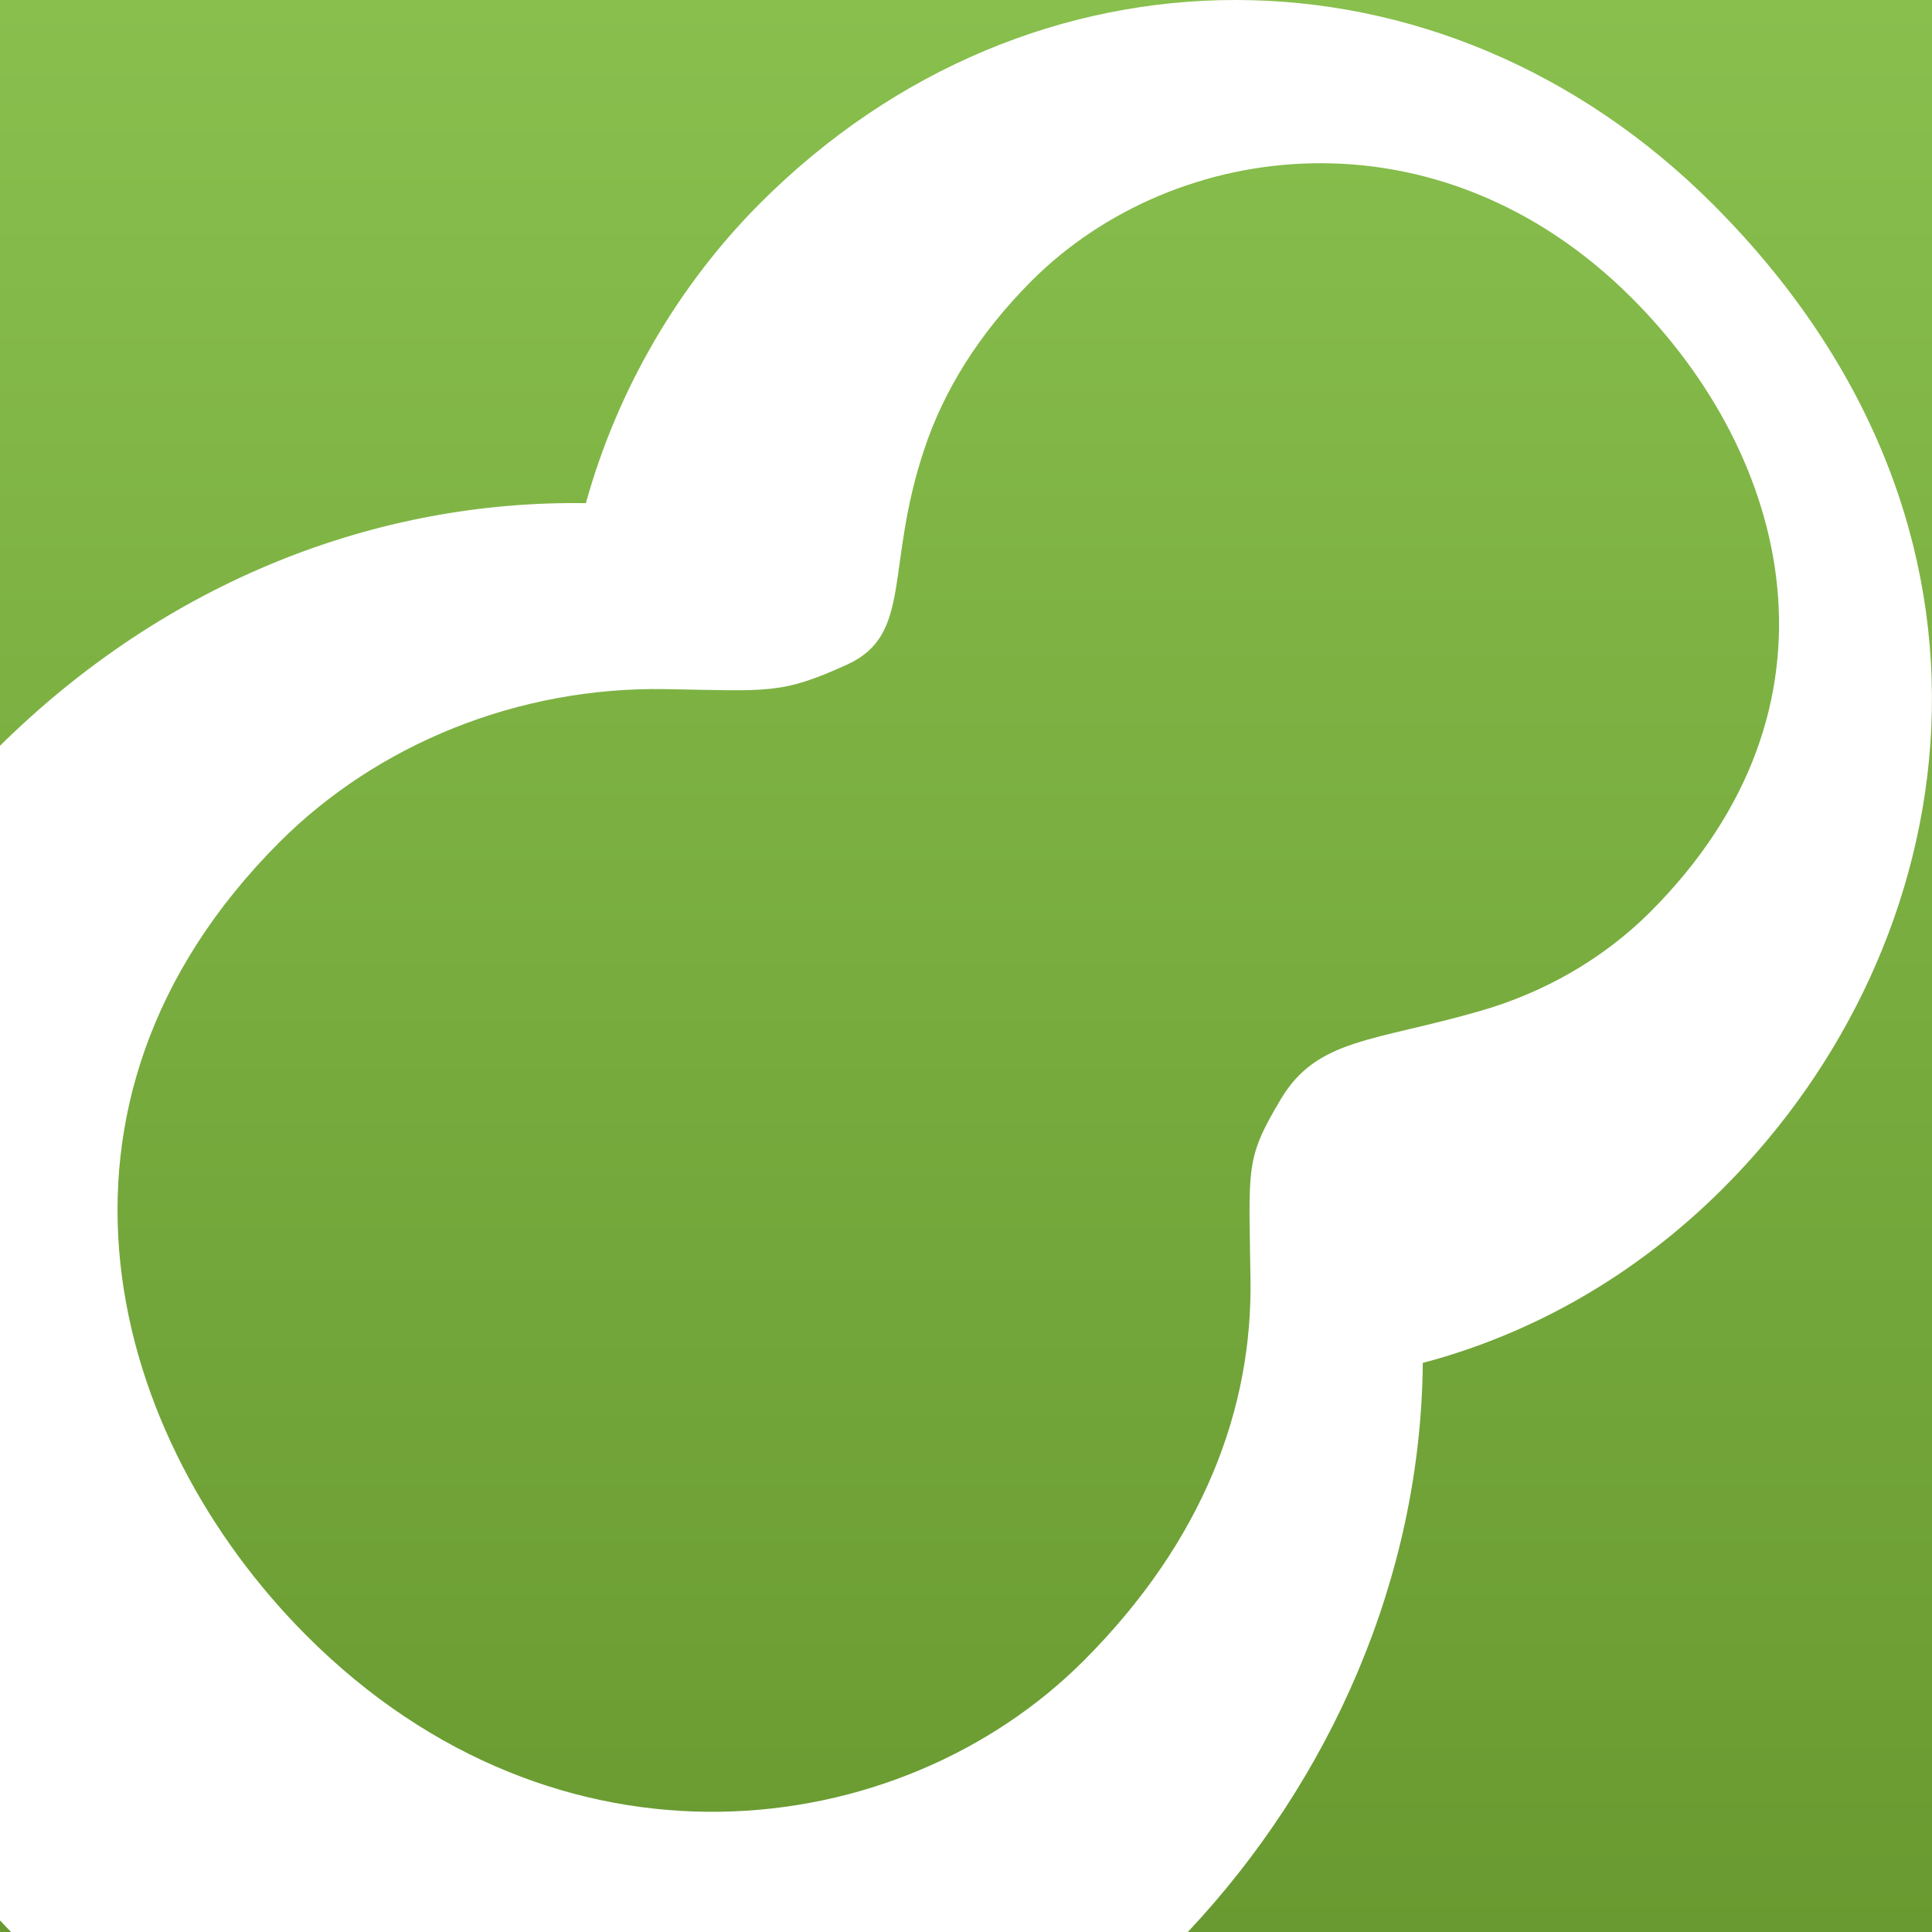 <?xml version="1.0" encoding="utf-8"?>
<!-- Generator: Adobe Illustrator 15.0.2, SVG Export Plug-In . SVG Version: 6.00 Build 0)  -->
<!DOCTYPE svg PUBLIC "-//W3C//DTD SVG 1.1//EN" "http://www.w3.org/Graphics/SVG/1.1/DTD/svg11.dtd">
<svg version="1.1" id="レイヤー_1" xmlns="http://www.w3.org/2000/svg" xmlns:xlink="http://www.w3.org/1999/xlink" x="0px"
	 y="0px" width="16px" height="16px" viewBox="0 0 16 16" enable-background="new 0 0 16 16" xml:space="preserve">
<rect x="0" y="0" width="16" height="16" fill="#333333" stroke="none"/>
<linearGradient id="SVGID_1_" gradientUnits="userSpaceOnUse" x1="7.86" y1="16.055" x2="7.86" y2="0.055" gradientTransform="matrix(1 0 0 -1 0.14 16.055)">
	<stop  offset="0" style="stop-color:#88BF4D"/>
	<stop  offset="1" style="stop-color:#699A31"/>
</linearGradient>
<polygon fill="url(#SVGID_1_)" points="0,0 0,16 6.896,16 16,16 16,6.896 16,0 "/>
<path fill="#FFFFFF" d="M14.275,9.836c2.001-2.002,2.613-5.44-0.089-8.144C13.06,0.566,11.649,0.002,10.24,0h-0.002
	c-1.41-0.002-2.818,0.558-3.94,1.68C5.626,2.352,5.116,3.216,4.852,4.167C3.121,4.141,1.384,4.811,0,6.176v9.728
	C0.031,15.937,0.061,15.969,0.092,16h6.805h2.94c1.183-1.258,1.93-2.938,1.946-4.713C12.686,11.048,13.545,10.567,14.275,9.836z
	 M10.609,9.1c-0.299,0.5-0.266,0.558-0.253,1.494c0.017,1.061-0.383,2.16-1.383,3.161c-1.53,1.529-4.354,1.871-6.432-0.207
	C0.904,11.91,0.135,9.154,2.317,6.972c0.81-0.809,1.975-1.287,3.199-1.265c0.852,0.014,0.951,0.046,1.499-0.203
	c0.549-0.25,0.311-0.805,0.64-1.785c0.159-0.478,0.444-0.947,0.888-1.393c1.187-1.186,3.371-1.458,4.971,0.142
	c1.304,1.303,1.856,3.381,0.153,5.084c-0.385,0.385-0.876,0.669-1.418,0.823C11.378,8.626,10.909,8.599,10.609,9.1z"/>
</svg>
